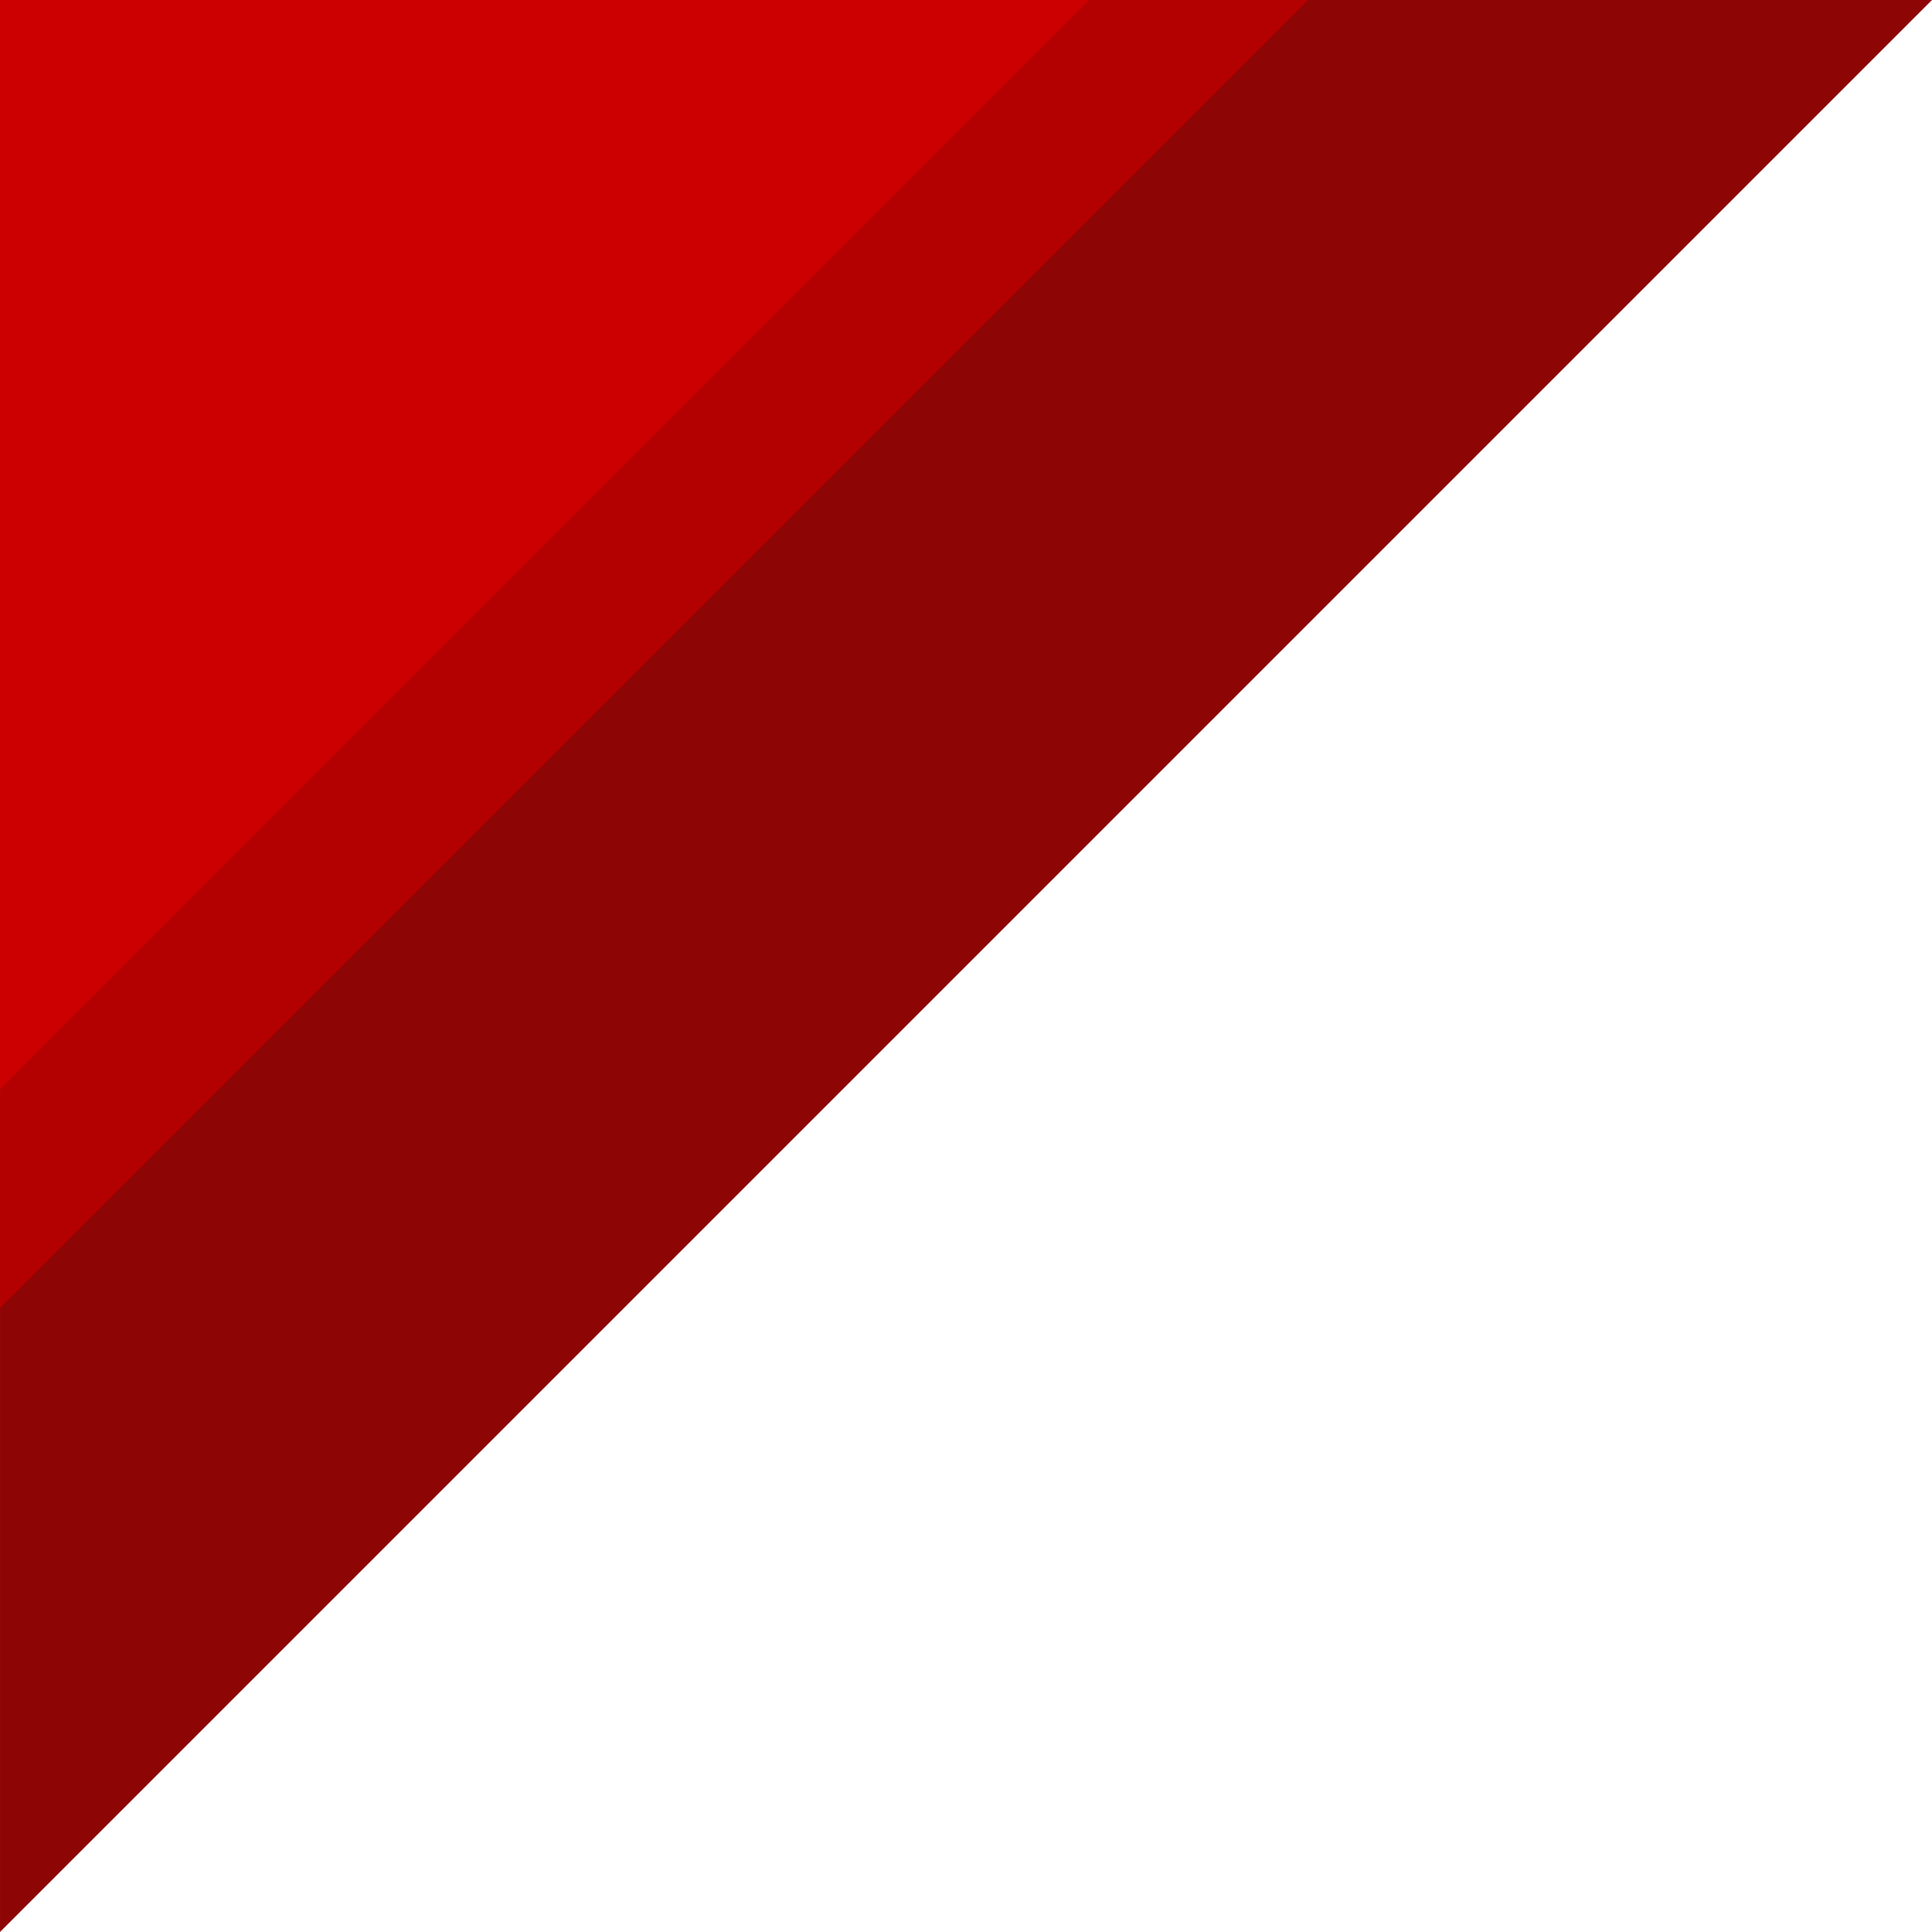 <?xml version="1.0" encoding="UTF-8" standalone="no"?>
<!-- Created with Inkscape (http://www.inkscape.org/) -->

<svg
   xmlns:dc="http://purl.org/dc/elements/1.1/"
   xmlns:cc="http://creativecommons.org/ns#"
   xmlns:rdf="http://www.w3.org/1999/02/22-rdf-syntax-ns#"
   xmlns:svg="http://www.w3.org/2000/svg"
   xmlns="http://www.w3.org/2000/svg"
   xmlns:sodipodi="http://sodipodi.sourceforge.net/DTD/sodipodi-0.dtd"
   xmlns:inkscape="http://www.inkscape.org/namespaces/inkscape"
   width="95.882mm"
   height="95.881mm"
   viewBox="0 0 339.738 339.737"
   id="svg8870"
   version="1.1"
   inkscape:version="0.91 r13725"
   sodipodi:docname="slidebg-title_topleft.svg">
  <defs
     id="defs8872" />
  <sodipodi:namedview
     id="base"
     pagecolor="#ffffff"
     bordercolor="#666666"
     borderopacity="1.0"
     inkscape:pageopacity="0.0"
     inkscape:pageshadow="2"
     inkscape:zoom="0.35"
     inkscape:cx="-219.41656"
     inkscape:cy="-55.845895"
     inkscape:document-units="px"
     inkscape:current-layer="layer1"
     showgrid="false"
     showborder="true"
     fit-margin-top="0"
     fit-margin-left="0"
     fit-margin-right="0"
     fit-margin-bottom="0"
     inkscape:window-width="1920"
     inkscape:window-height="1161"
     inkscape:window-x="0"
     inkscape:window-y="18"
     inkscape:window-maximized="0" />
  <g
     inkscape:label="Layer 1"
     inkscape:groupmode="layer"
     id="layer1"
     transform="translate(-92.988,-136.78)">
    <g
       transform="matrix(0.75,0,0,0.75,376.12,719.278)"
       id="g4466">
      <path
         inkscape:connector-curvature="0"
         id="rect3418"
         d="m -71.424,-776.664 -306.086,306.088 0,146.895 452.984,-452.982 -146.898,0 z"
         style="fill:#8e0505;fill-opacity:1;fill-rule:evenodd;stroke:none;stroke-width:1px;stroke-linecap:butt;stroke-linejoin:miter;stroke-opacity:1" />
      <path
         inkscape:connector-curvature="0"
         id="rect4235"
         d="m -377.51,-776.664 0,255.514 255.514,-255.514 -255.514,0 z"
         style="fill:#cc0000;fill-opacity:1;stroke:none" />
      <path
         inkscape:connector-curvature="0"
         id="rect4254"
         d="m -122.16,-776.664 -255.35,255.352 0,51.371 306.721,-306.723 -51.371,0 z"
         style="fill:#b30000;fill-opacity:1;stroke:none" />
    </g>
  </g>
</svg>
